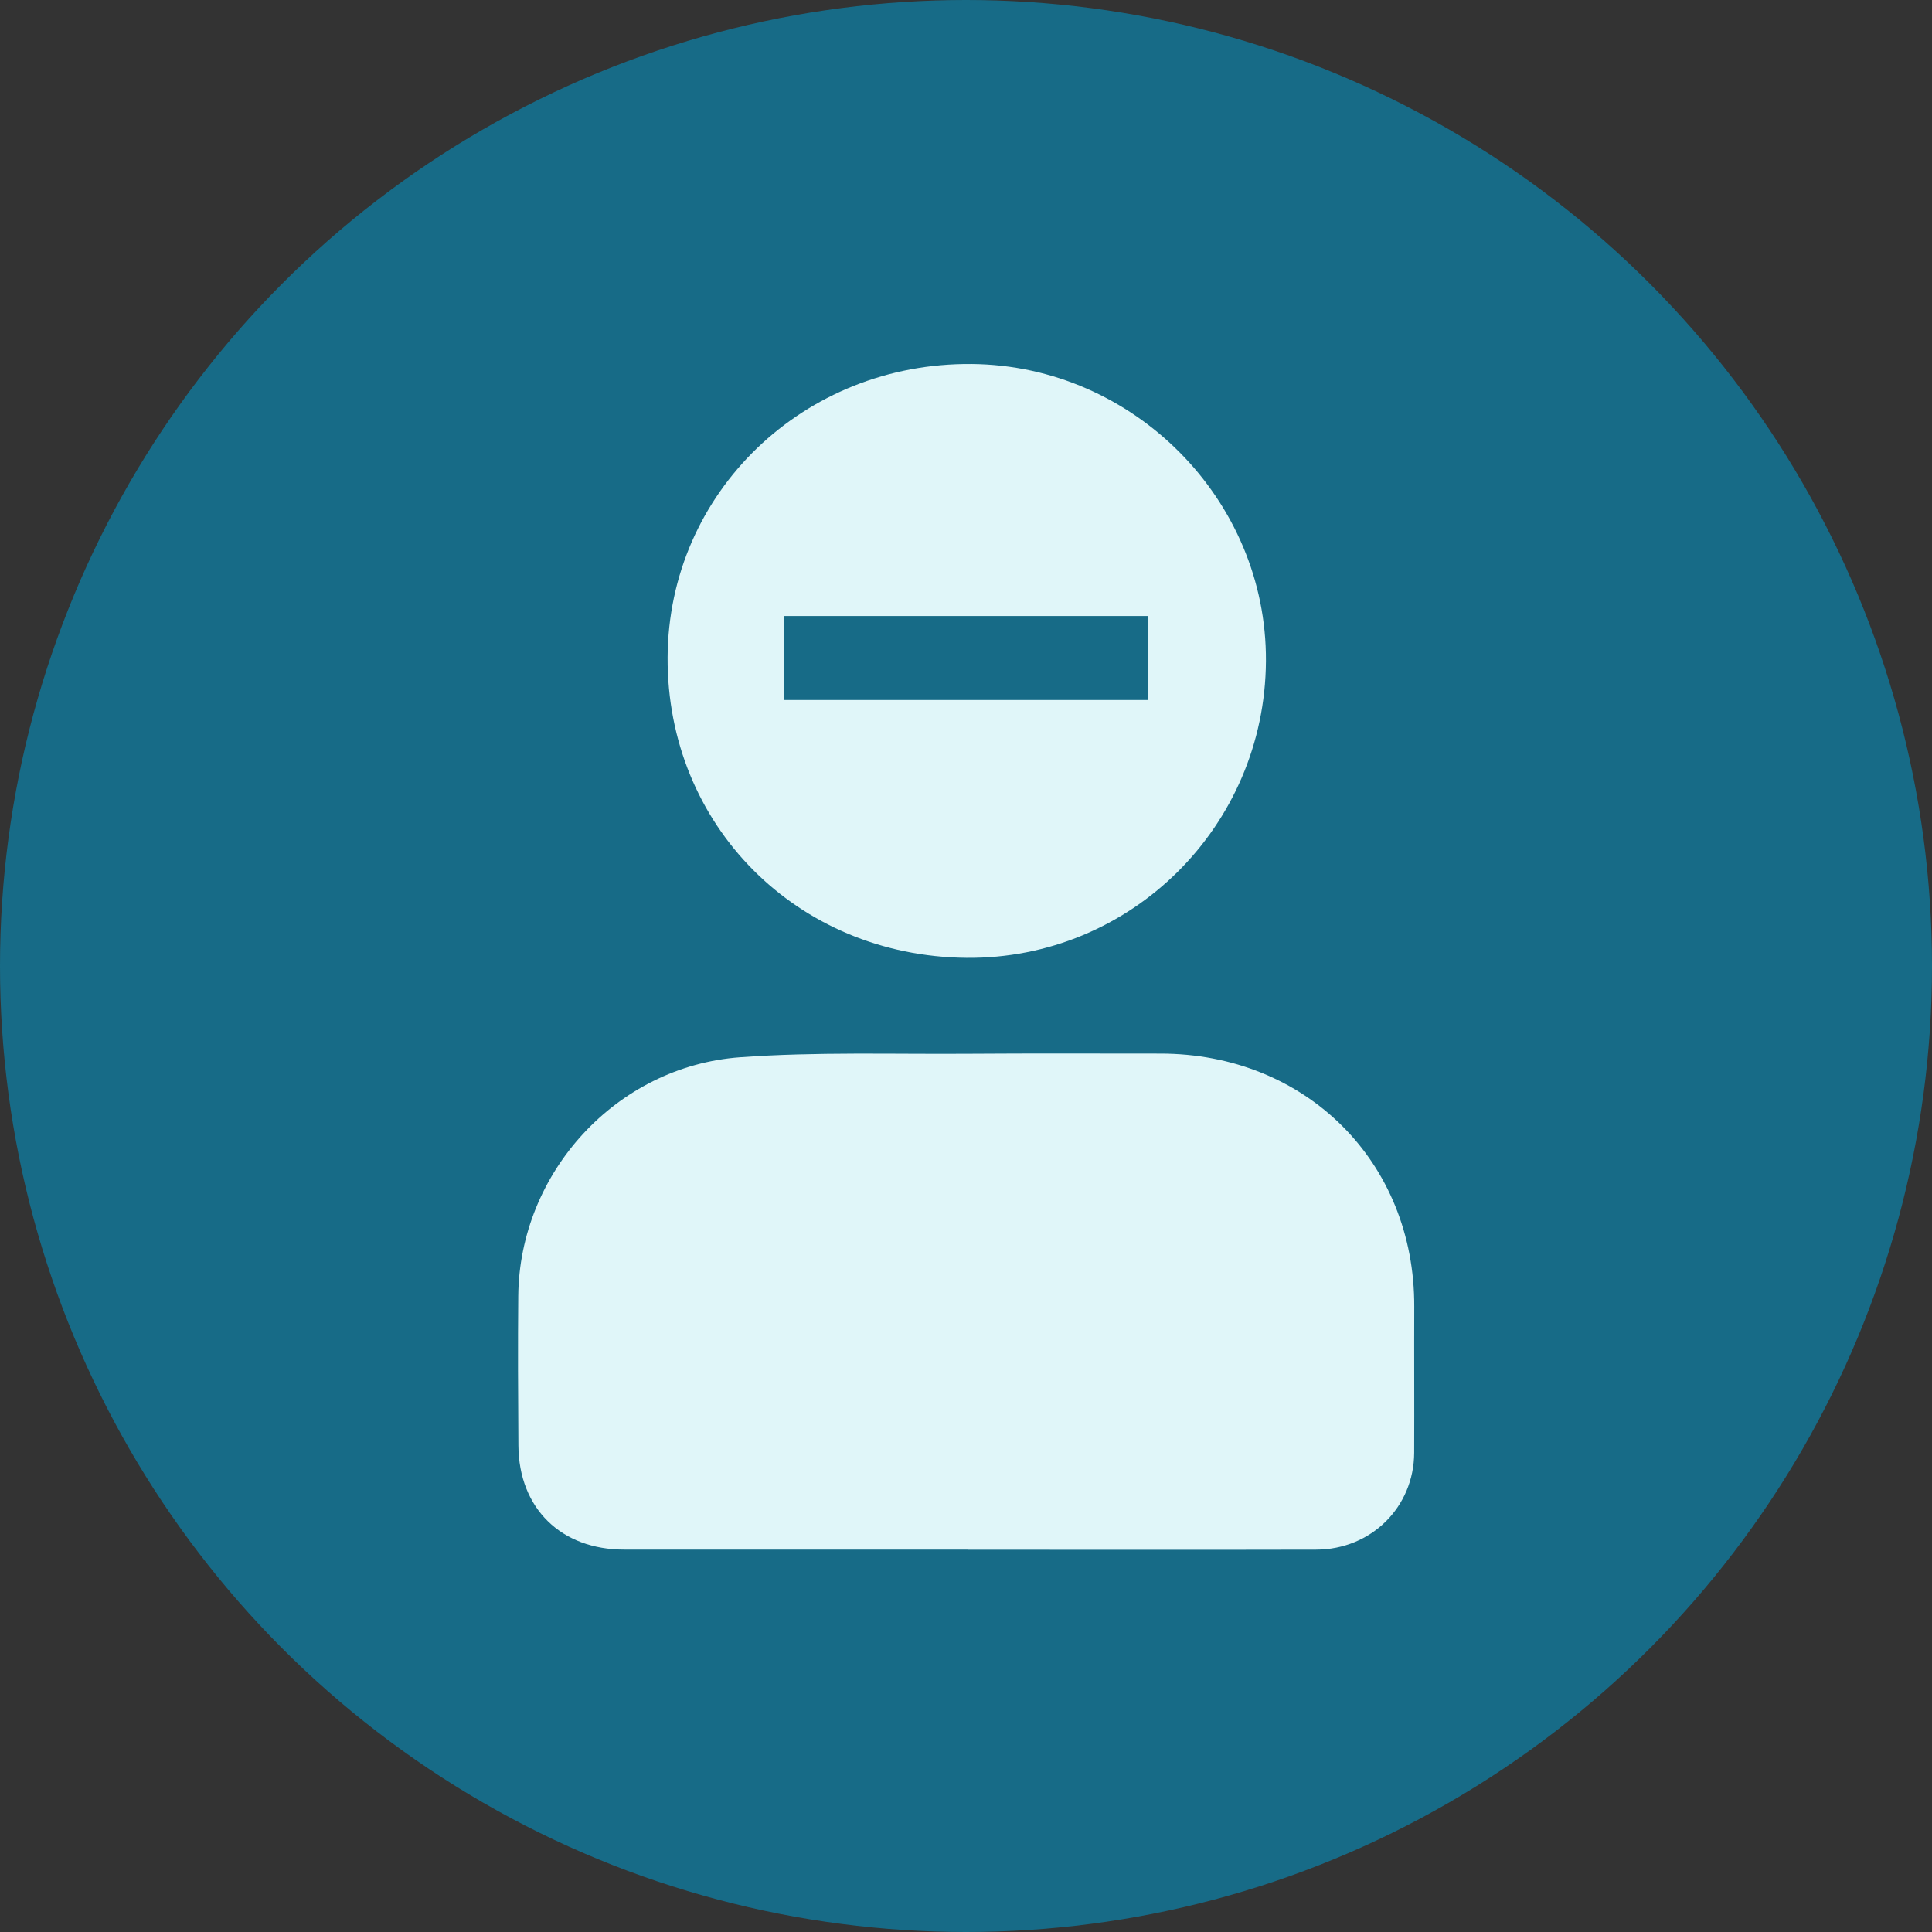 <svg width="138" height="138" viewBox="0 0 138 138" fill="none" xmlns="http://www.w3.org/2000/svg">
<rect x="0" y="0" width="138" height="138" fill="#333333" stroke="none"/>
<circle cx="69" cy="69" r="69" fill="#176B87"/>
<path d="M69.115 110.686C60.94 110.686 52.767 110.681 44.592 110.686C40.084 110.691 37.06 107.746 37.028 103.254C37.003 99.691 36.985 96.132 37.018 92.57C37.1 83.779 44.002 76.165 52.865 75.519C58.299 75.124 63.781 75.31 69.24 75.27C73.786 75.238 78.332 75.258 82.88 75.258C93.291 75.258 101.055 83.001 101.018 93.335C101.005 96.813 101.028 100.293 101.013 103.771C100.995 107.649 97.946 110.679 94.011 110.689C85.714 110.709 77.413 110.694 69.115 110.694V110.684V110.686Z" fill="#E0F6F9"/>
<path d="M69.025 68.417C56.927 68.3 47.628 58.949 47.686 46.952C47.743 35.191 57.398 25.884 69.421 26.001C80.99 26.113 90.492 35.713 90.424 47.223C90.354 59.033 80.767 68.529 69.025 68.417Z" fill="#E0F6F9"/>
<path d="M82 44H56V50H82V44Z" fill="#176B87"/>
</svg>
